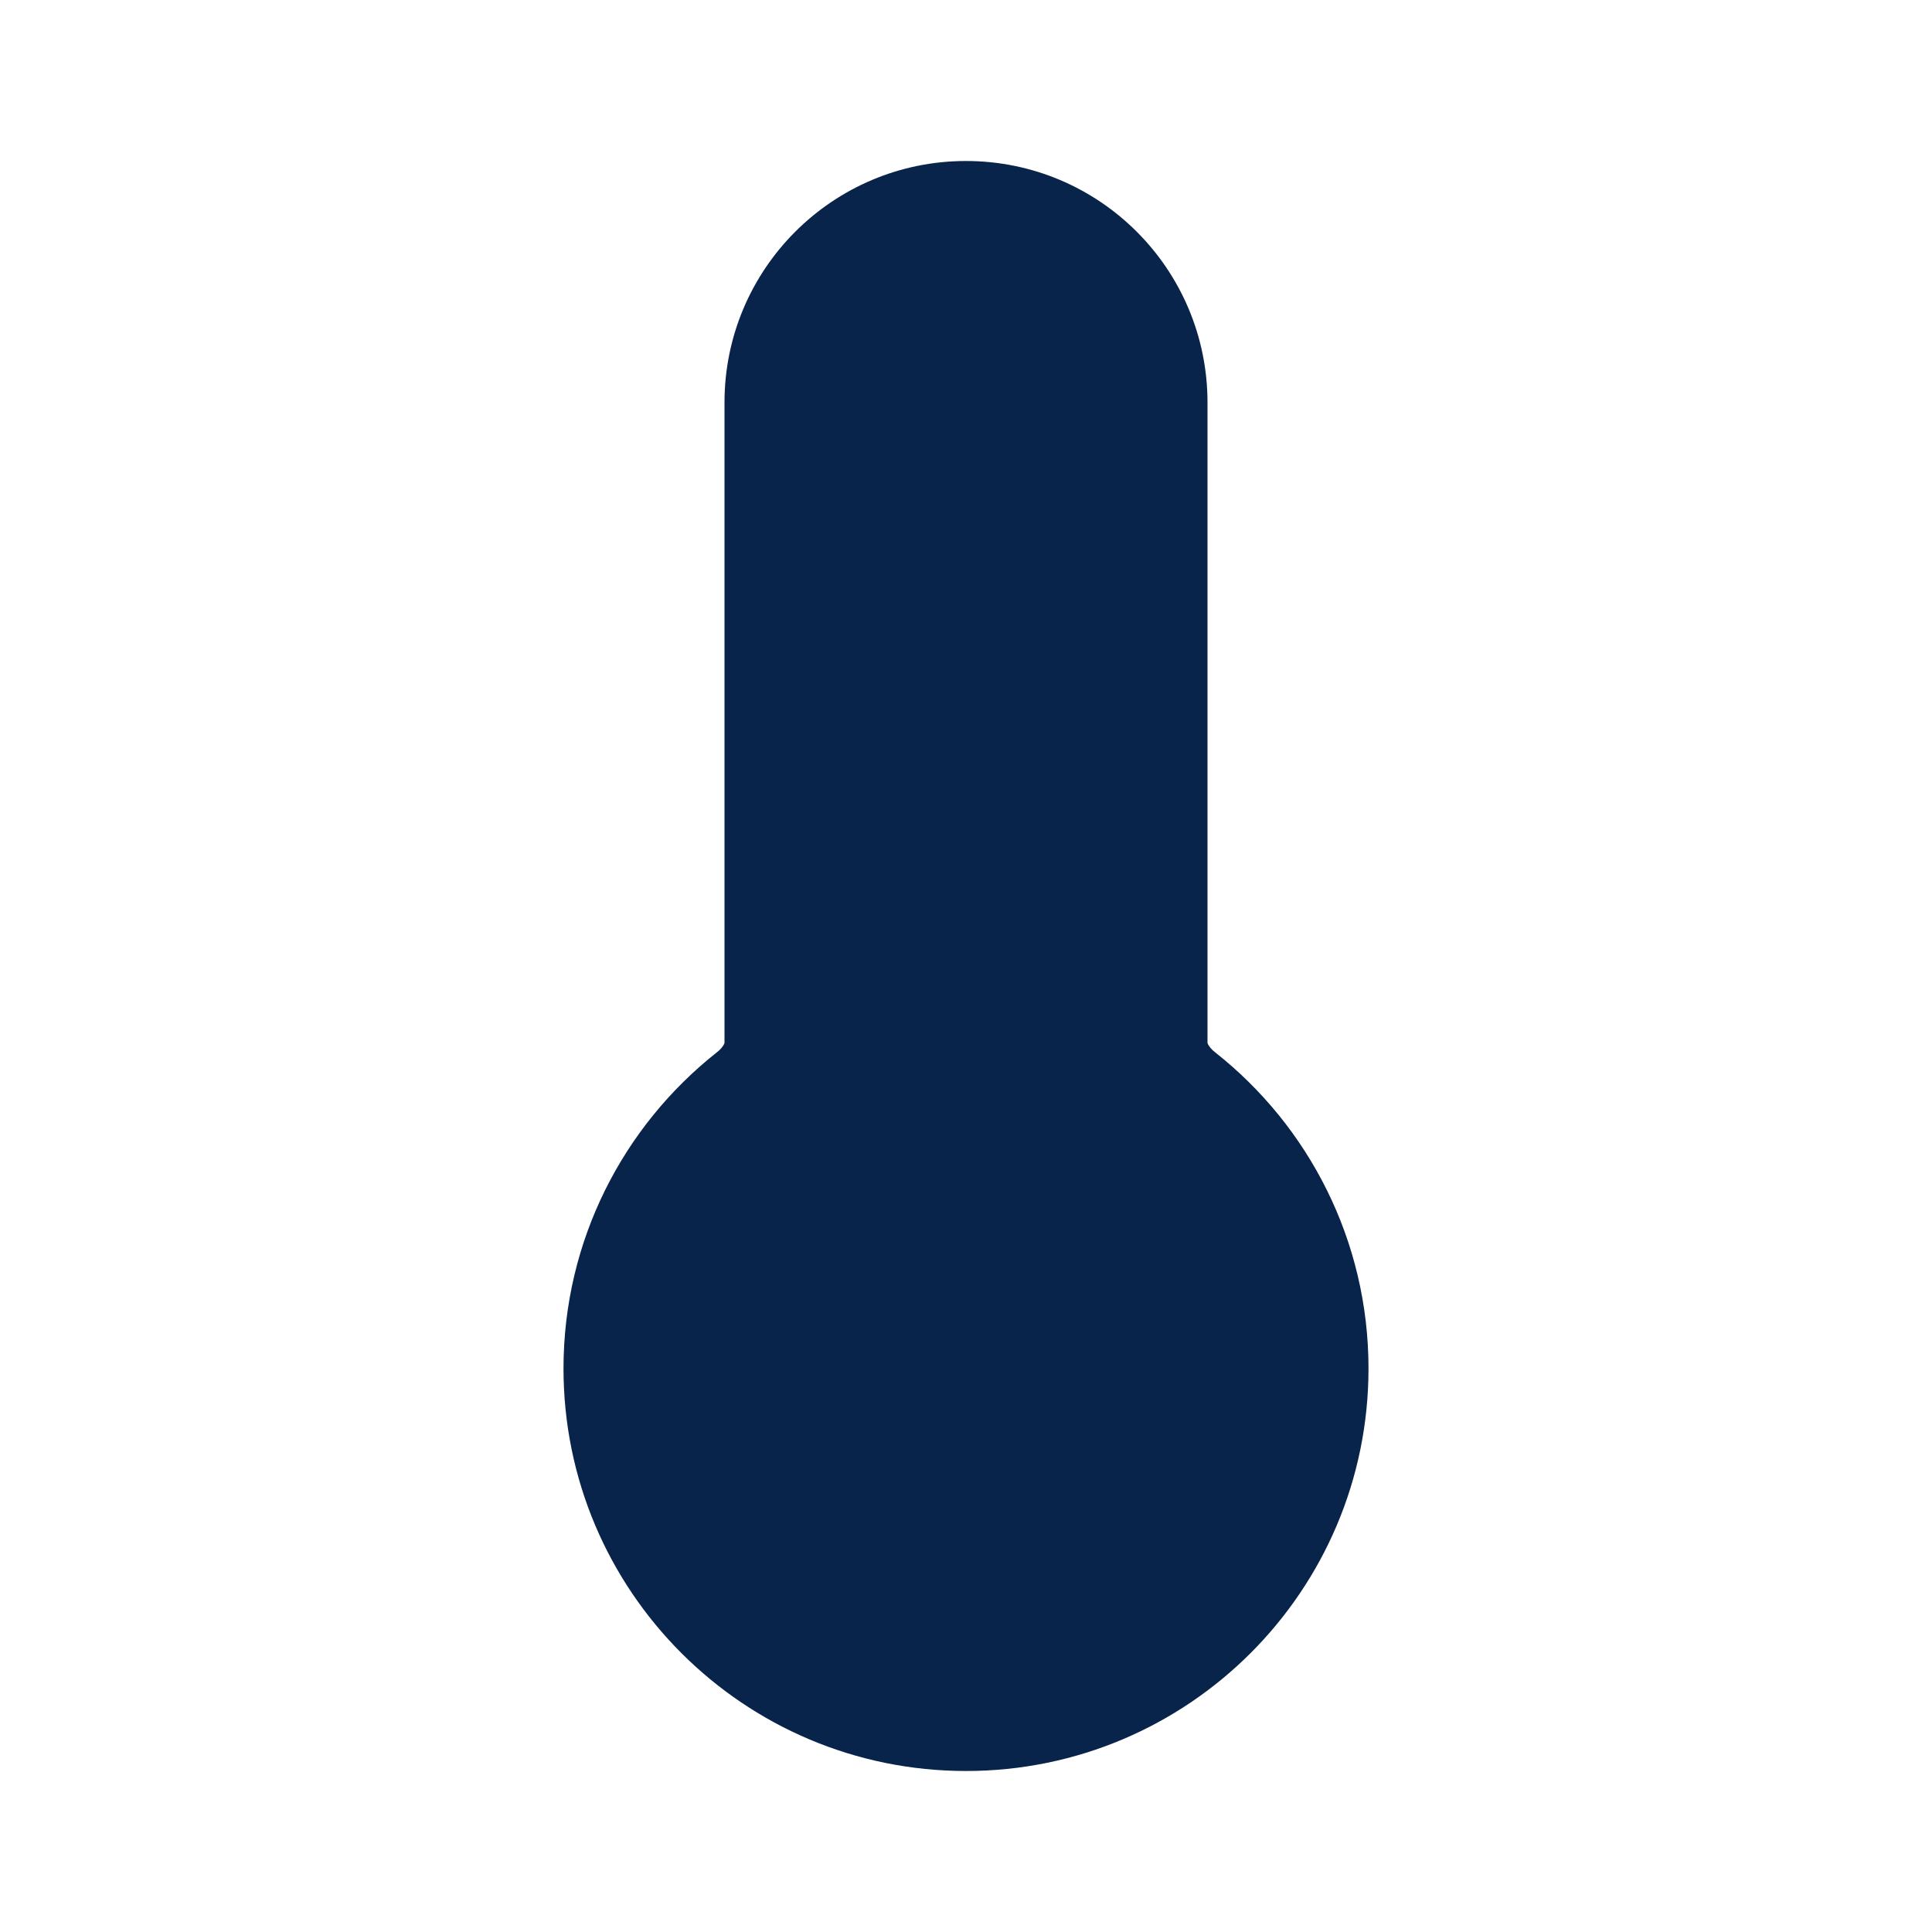 <?xml version="1.0" encoding="UTF-8"?>
<svg width="24px" height="24px" viewBox="0 0 24 24" version="1.1" xmlns="http://www.w3.org/2000/svg" xmlns:xlink="http://www.w3.org/1999/xlink">
    <title>thermometer_fill</title>
    <g id="页面-1" stroke="none" stroke-width="1" fill="none" fill-rule="evenodd">
        <g id="Weather" transform="translate(-624, -48)">
            <g id="thermometer_fill" transform="translate(624, 48)">
                 <path d="M24,0 L24,24 L0,24 L0,0 L24,0 Z M12.593,23.258 L12.582,23.26 L12.511,23.295 L12.492,23.299 L12.492,23.299 L12.477,23.295 L12.406,23.26 C12.396,23.256 12.387,23.259 12.382,23.265 L12.378,23.276 L12.361,23.703 L12.366,23.723 L12.377,23.736 L12.48,23.81 L12.495,23.814 L12.495,23.814 L12.507,23.81 L12.611,23.736 L12.623,23.72 L12.623,23.72 L12.627,23.703 L12.61,23.276 C12.608,23.266 12.601,23.259 12.593,23.258 L12.593,23.258 Z M12.858,23.145 L12.845,23.147 L12.66,23.24 L12.65,23.25 L12.65,23.25 L12.647,23.261 L12.665,23.691 L12.67,23.703 L12.67,23.703 L12.678,23.71 L12.879,23.803 C12.891,23.807 12.902,23.803 12.908,23.795 L12.912,23.781 L12.878,23.167 C12.875,23.155 12.867,23.147 12.858,23.145 L12.858,23.145 Z M12.143,23.147 C12.133,23.142 12.122,23.145 12.116,23.153 L12.11,23.167 L12.076,23.781 C12.075,23.793 12.083,23.802 12.093,23.805 L12.108,23.803 L12.309,23.71 L12.319,23.702 L12.319,23.702 L12.323,23.691 L12.34,23.261 L12.337,23.249 L12.337,23.249 L12.328,23.24 L12.143,23.147 Z" id="MingCute" fill-rule="nonzero"></path>
                <path d="M9,5 C9,3.343 10.343,2 12,2 C13.657,2 15,3.343 15,5 L15,12.956 C15.001,12.959 15.003,12.966 15.009,12.977 C15.023,13.002 15.05,13.038 15.097,13.074 C16.254,13.988 17,15.407 17,17 C17,19.761 14.761,22 12,22 C9.239,22 7,19.761 7,17 C7,15.407 7.746,13.988 8.903,13.074 C8.95,13.038 8.977,13.002 8.991,12.977 C8.997,12.966 8.999,12.959 9,12.956 L9,5 Z" id="路径" fill="#09244B"></path>
            </g>
        </g>
    </g>
</svg>